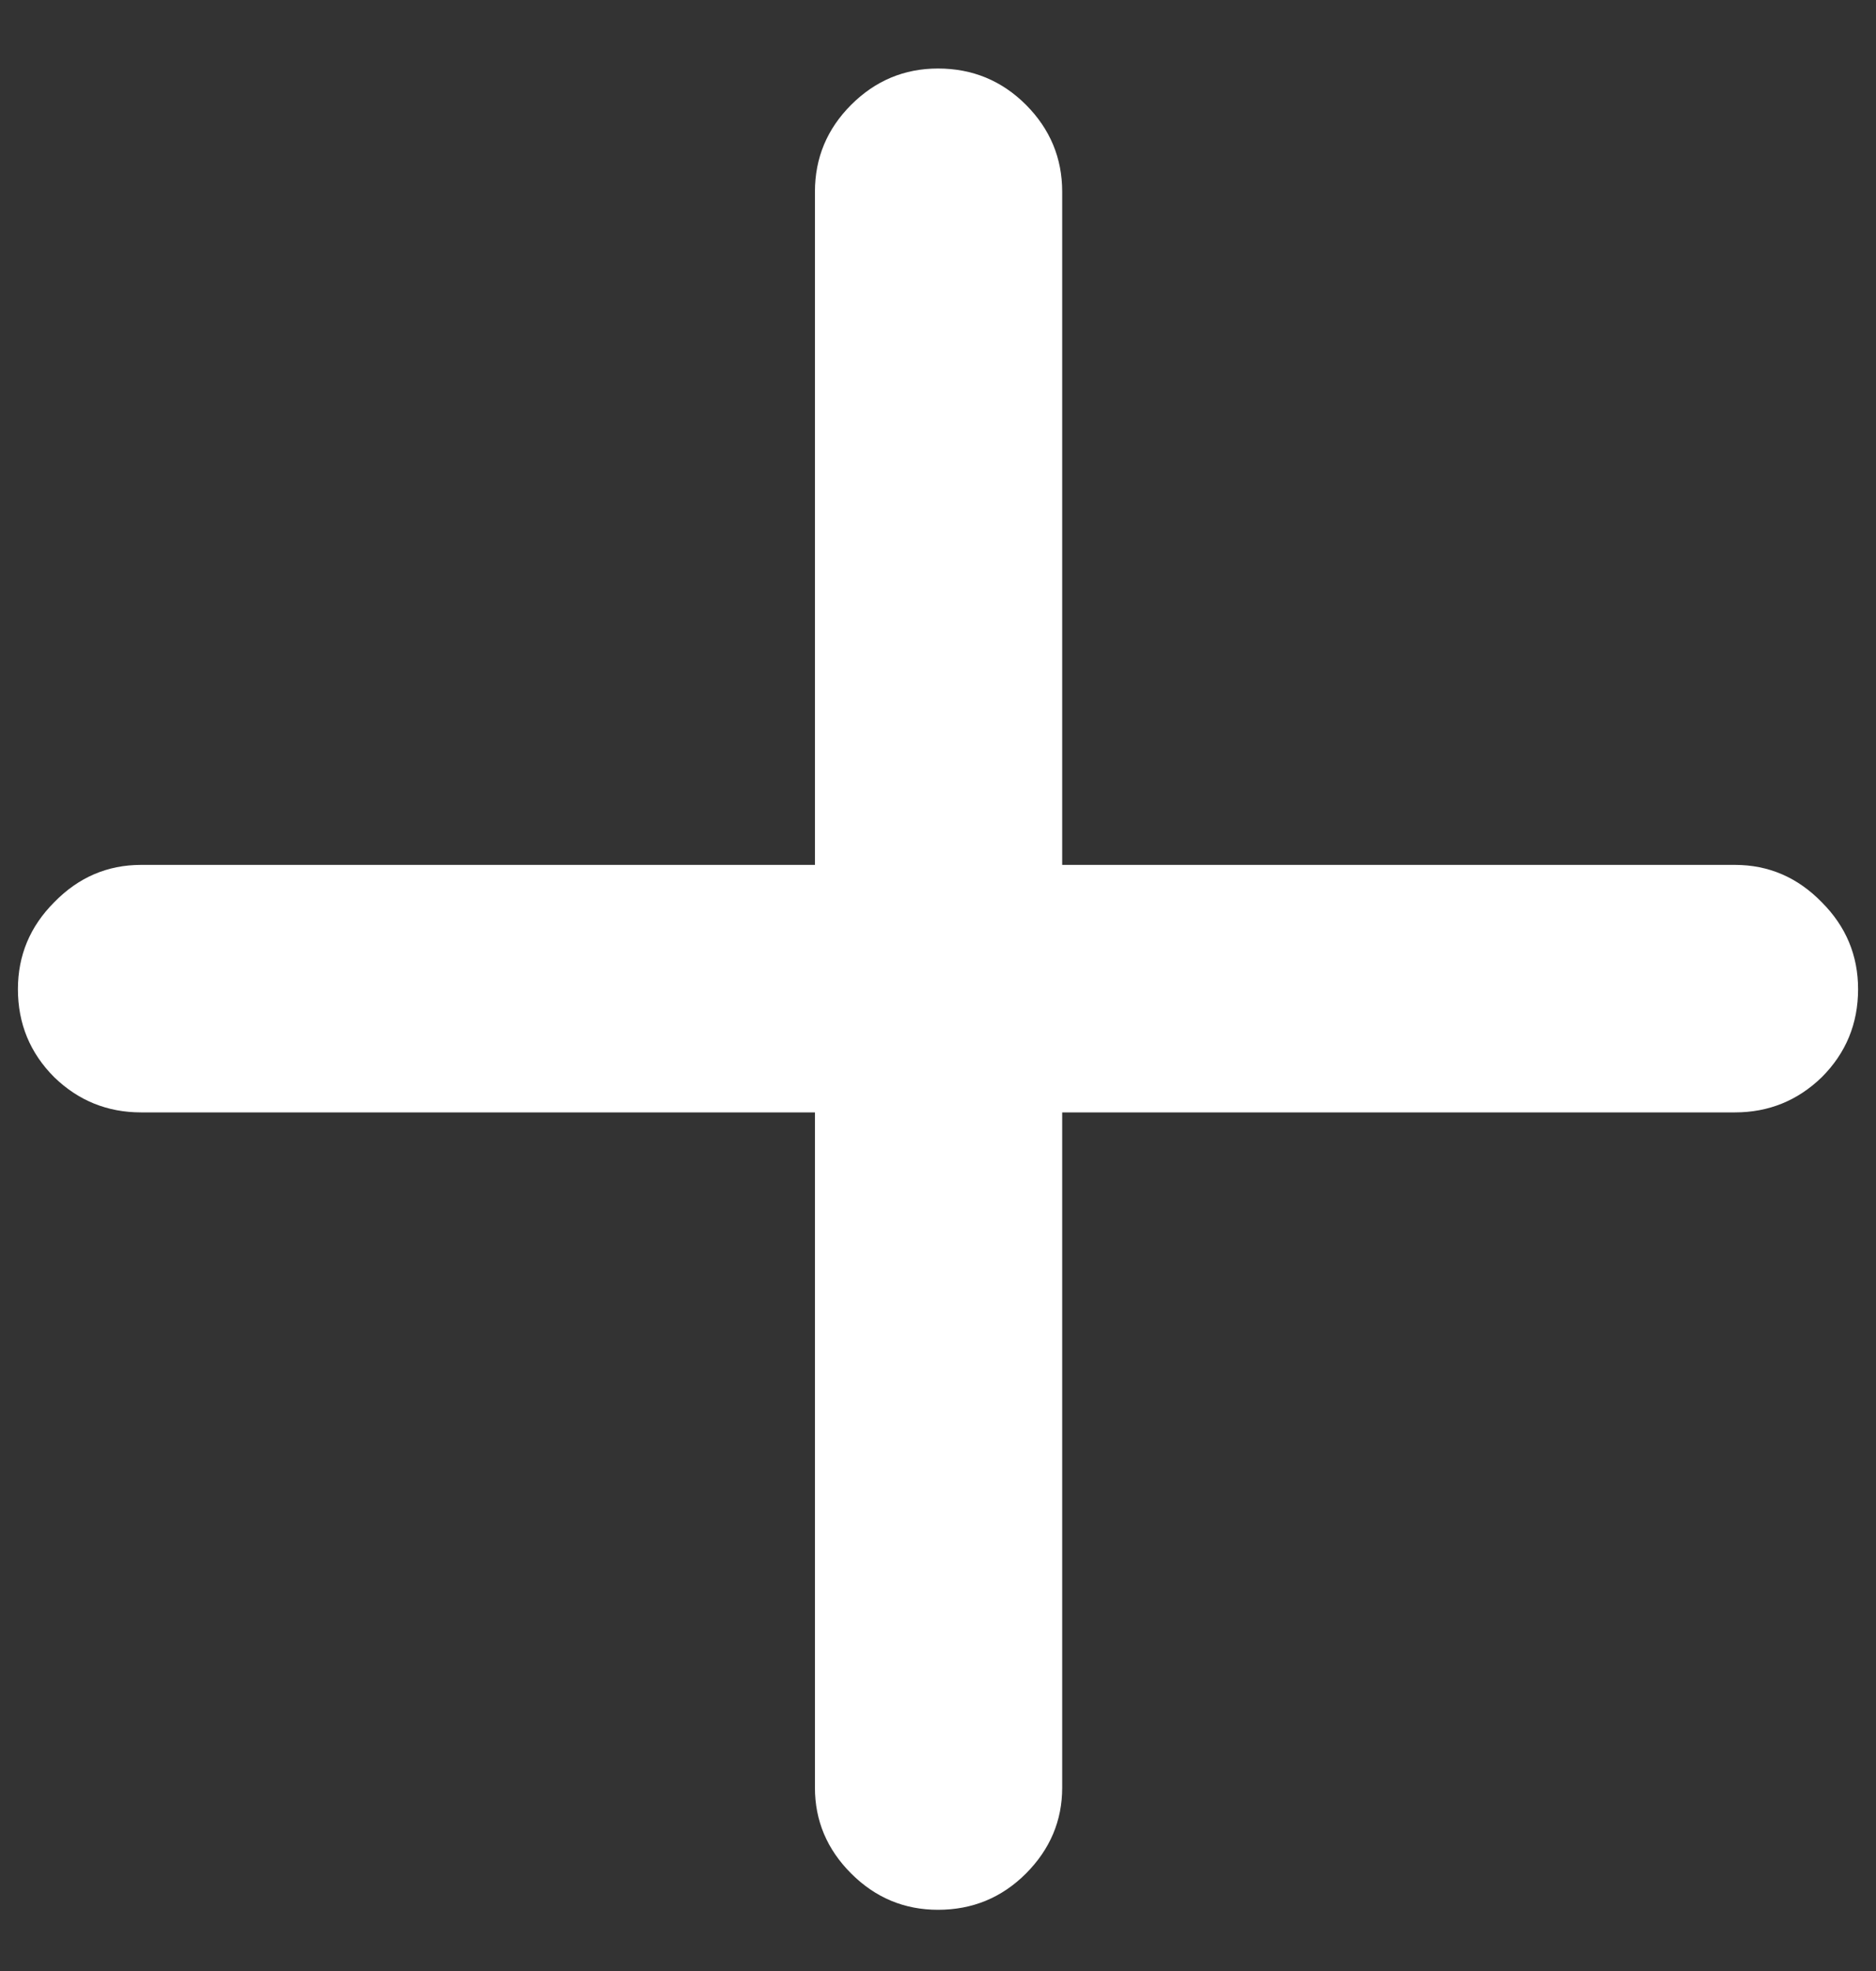 <svg width="20" height="21" viewBox="0 0 20 21" fill="none" xmlns="http://www.w3.org/2000/svg">
<rect x="0" y="0" width="20" height="21" fill="#333333" stroke="none"/>
<path d="M0.191 10.539C0.191 10.906 0.32 11.219 0.578 11.477C0.836 11.727 1.145 11.852 1.504 11.852H8.688V19.047C8.688 19.398 8.816 19.703 9.074 19.961C9.332 20.219 9.641 20.348 10 20.348C10.367 20.348 10.68 20.219 10.938 19.961C11.195 19.703 11.324 19.398 11.324 19.047V11.852H18.496C18.855 11.852 19.164 11.727 19.422 11.477C19.68 11.219 19.809 10.906 19.809 10.539C19.809 10.18 19.68 9.871 19.422 9.613C19.164 9.348 18.855 9.215 18.496 9.215H11.324V2.043C11.324 1.684 11.195 1.375 10.938 1.117C10.68 0.859 10.367 0.73 10 0.73C9.641 0.73 9.332 0.859 9.074 1.117C8.816 1.375 8.688 1.684 8.688 2.043V9.215H1.504C1.145 9.215 0.836 9.348 0.578 9.613C0.32 9.871 0.191 10.18 0.191 10.539Z" fill="white"/>
</svg>
